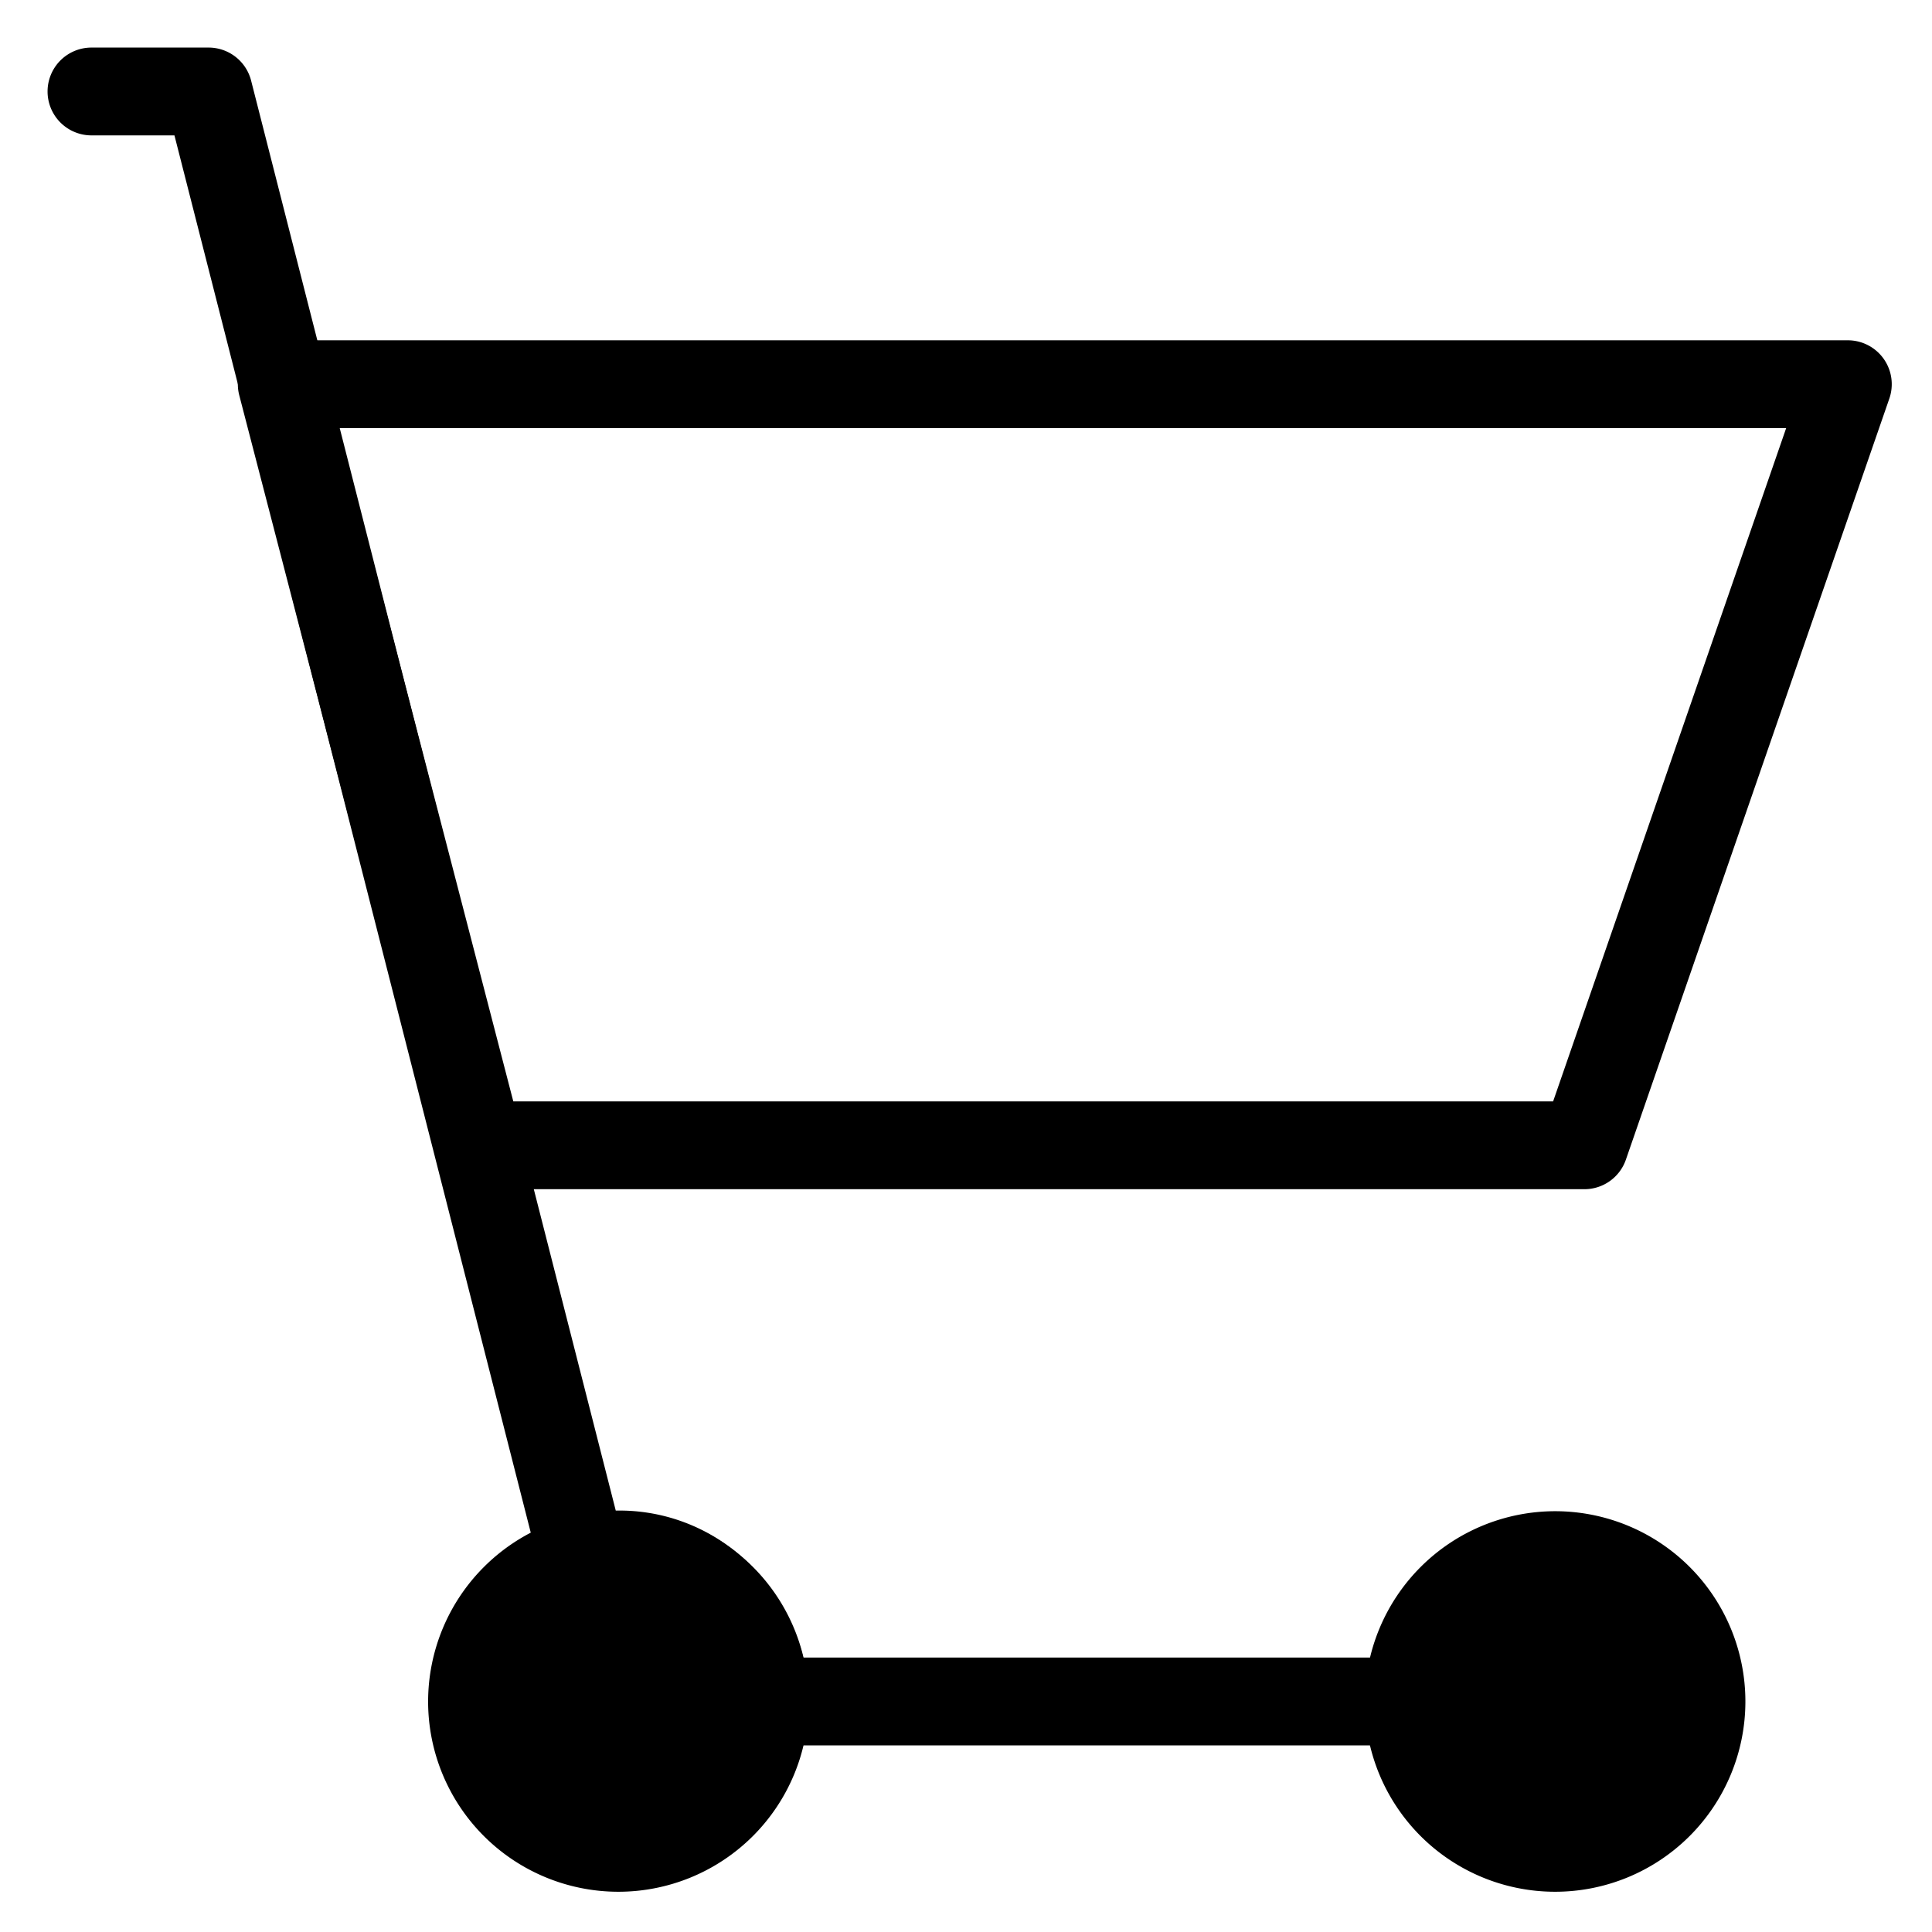<svg viewBox="0 0 264 264">
    <path d="M84.5 212.5a20 20 0 1 1-20 20 20 20 0 0 1 20-20Z"/>
    <path d="M84.5 206.5a26 26 0 1 1-26 26 26.029 26.029 0 0 1 26-26Zm0 40a14 14 0 1 0-14-14 14.016 14.016 0 0 0 14 14Zm128-34a20 20 0 1 1-20 20 20 20 0 0 1 20-20Z"/>
    <path d="M212.5 206.5a26 26 0 1 1-26 26 26.029 26.029 0 0 1 26-26Zm0 40a14 14 0 1 0-14-14 14.016 14.016 0 0 0 14 14Z"/>
    <path d="M192.5 238.5h-88a6 6 0 0 1-6-6 14.727 14.727 0 0 0-5.748-11.315c-3.691-2.953-7.553-2.837-11.288-2.725l-1.963.04a6 6 0 0 1-5.814-4.517L23.838 18.5H12.5a6 6 0 0 1 0-12h16a6 6 0 0 1 5.814 4.517l49.828 195.4a25.221 25.221 0 0 1 16.106 5.392 27.481 27.481 0 0 1 9.506 14.691H192.5a6 6 0 0 1 0 12Z"/>
    <path d="M216.5 162.5h-151a6 6 0 0 1-5.807-4.492l-27-104a6 6 0 0 1 1.062-5.179A6 6 0 0 1 38.5 46.5h214a6 6 0 0 1 5.67 7.963l-36 104a6 6 0 0 1-5.67 4.037Zm-146.359-12h142.087l31.846-92H46.257Z"/>
</svg>
